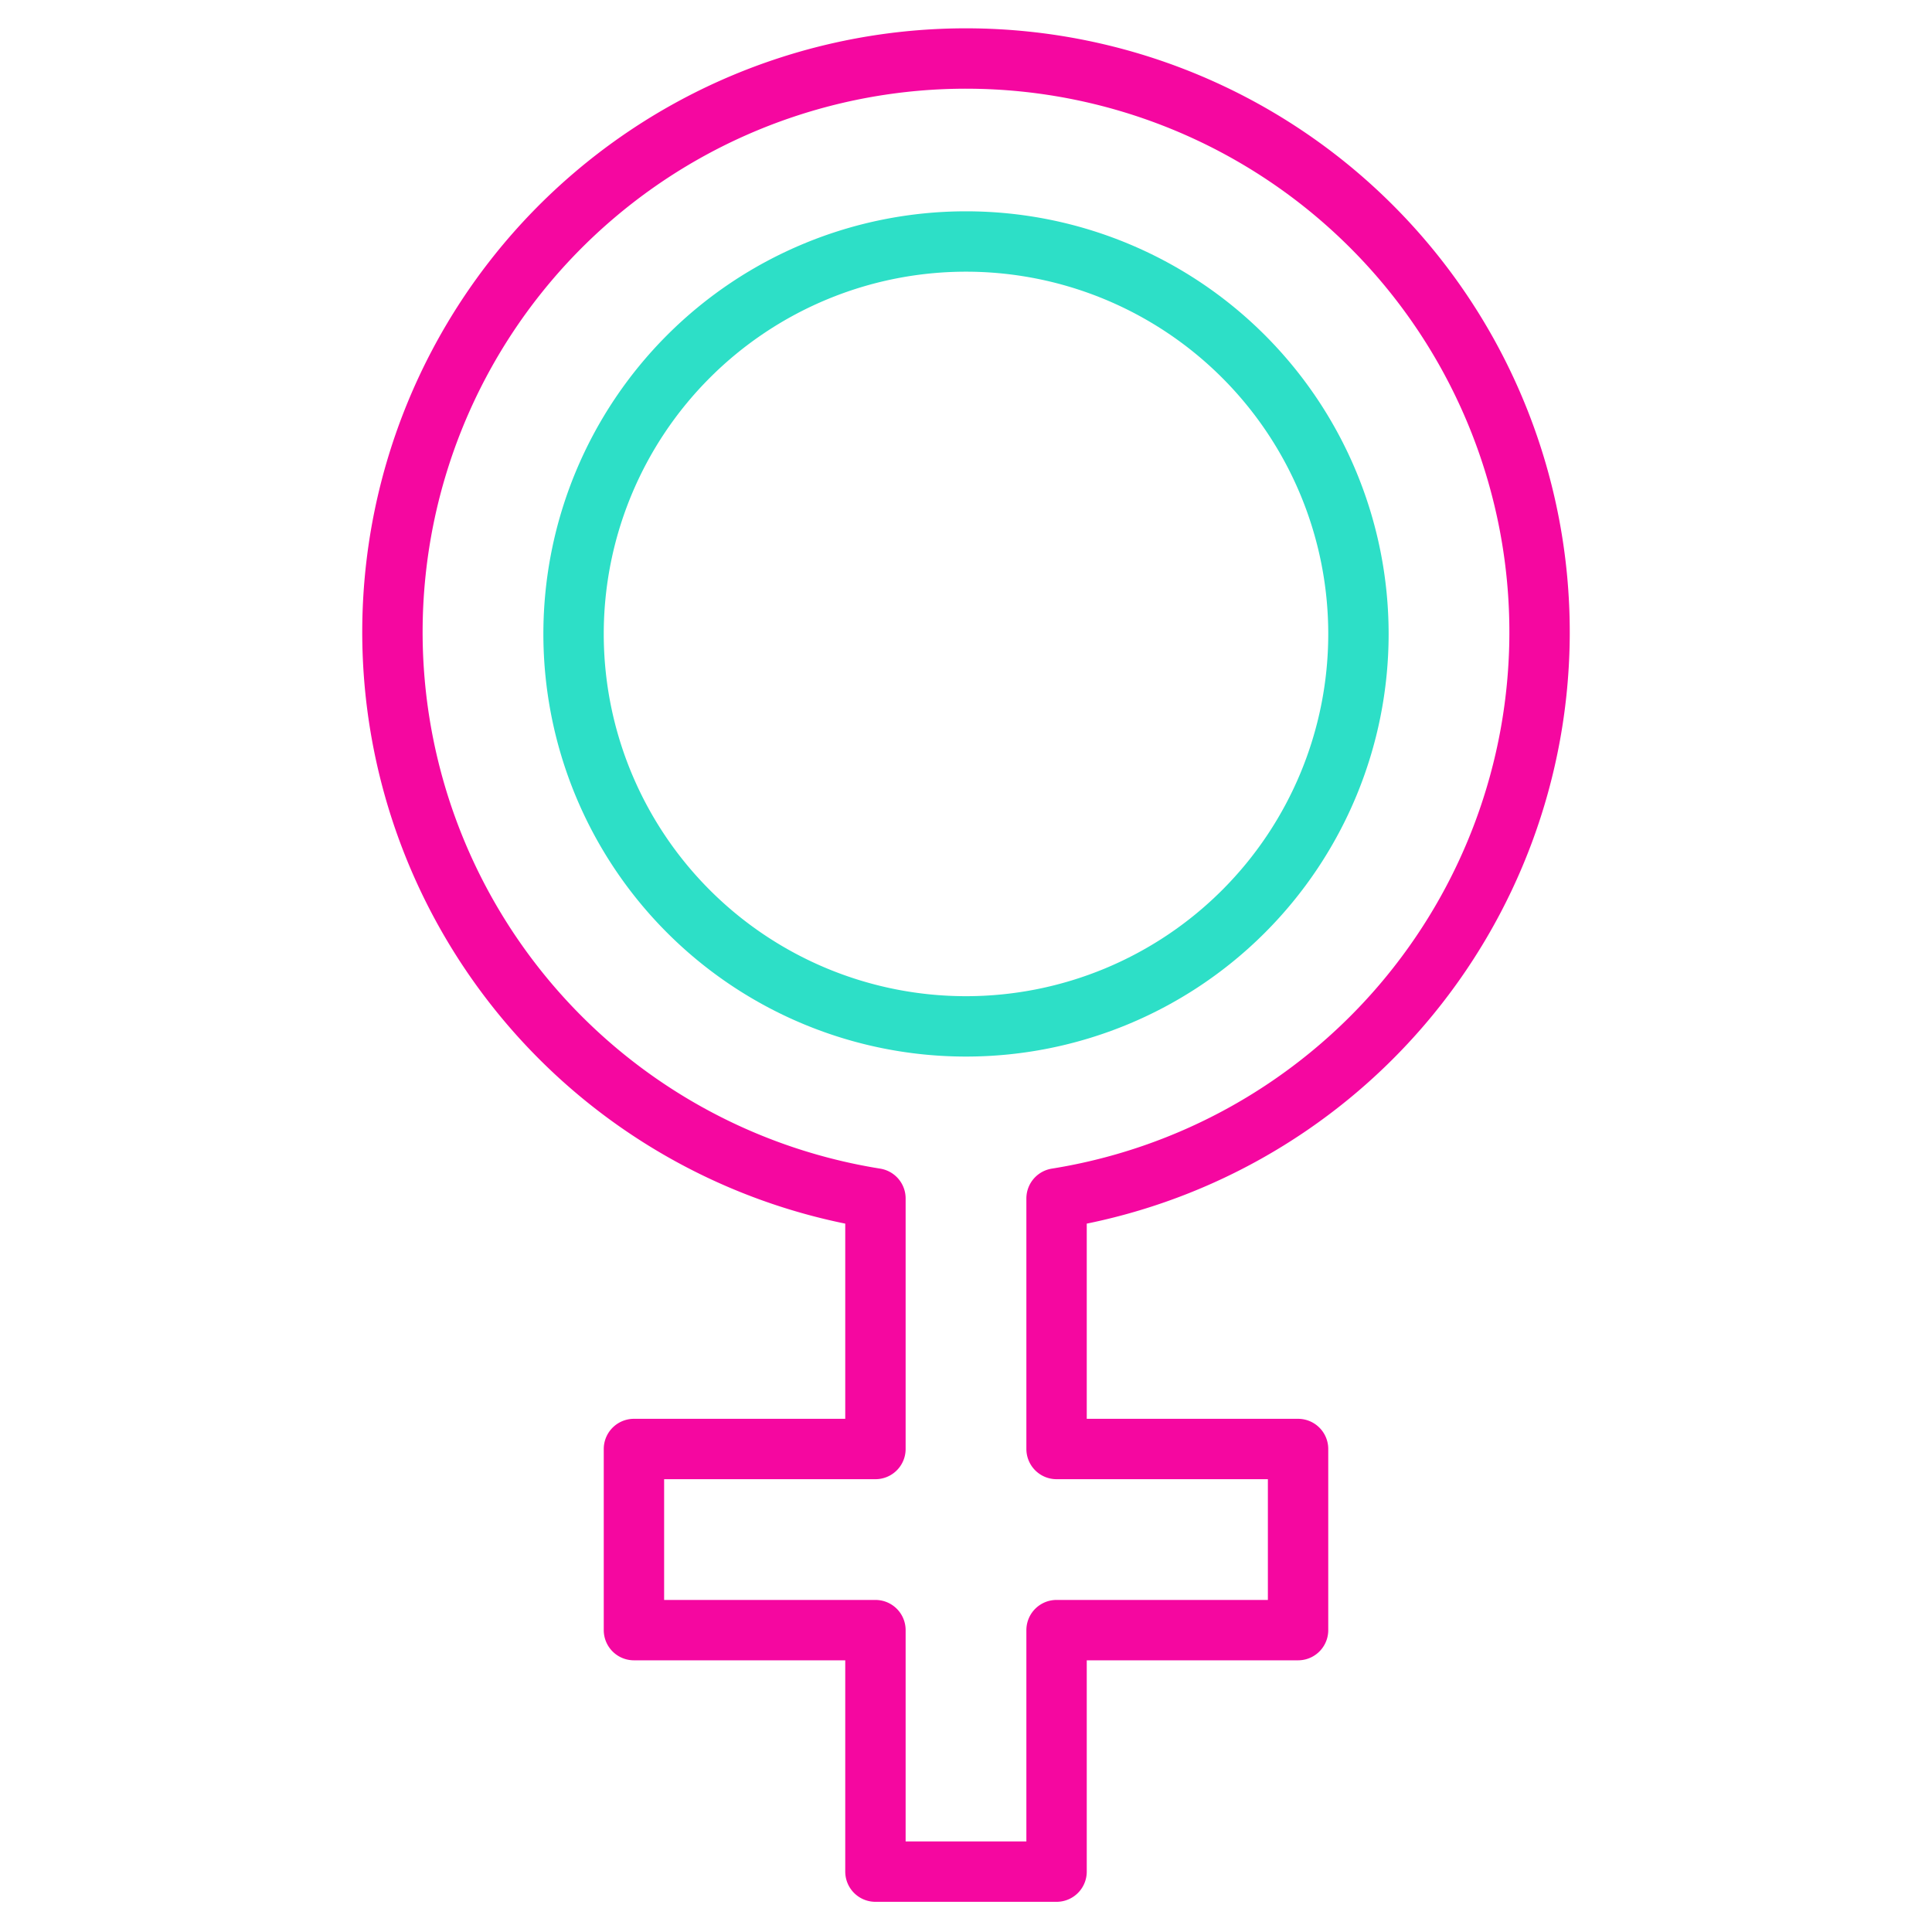 <svg xmlns="http://www.w3.org/2000/svg" viewBox="0 0 64 64" aria-labelledby="title"
aria-describedby="desc" role="img" xmlns:xlink="http://www.w3.org/1999/xlink">
  <title>Female Sign</title>
  <desc>A line styled icon from Orion Icon Library.</desc>
  <path data-name="layer2"
  d="M51 21a19 19 0 1 0-22 18.7V48h-8v6h8v8h6v-8h8v-6h-8v-8.3A19 19 0 0 0 51 21z"
  fill="none" stroke="#f507a0" stroke-miterlimit="10" stroke-width="2" stroke-linejoin="round"
  stroke-linecap="round"></path>
  <path data-name="layer1" d="M19 21a13 13 0 1 1 13 13 13 13 0 0 1-13-13z"
  fill="none" stroke="#2ddfc7" stroke-miterlimit="10" stroke-width="2" stroke-linejoin="round"
  stroke-linecap="round"></path>
</svg>